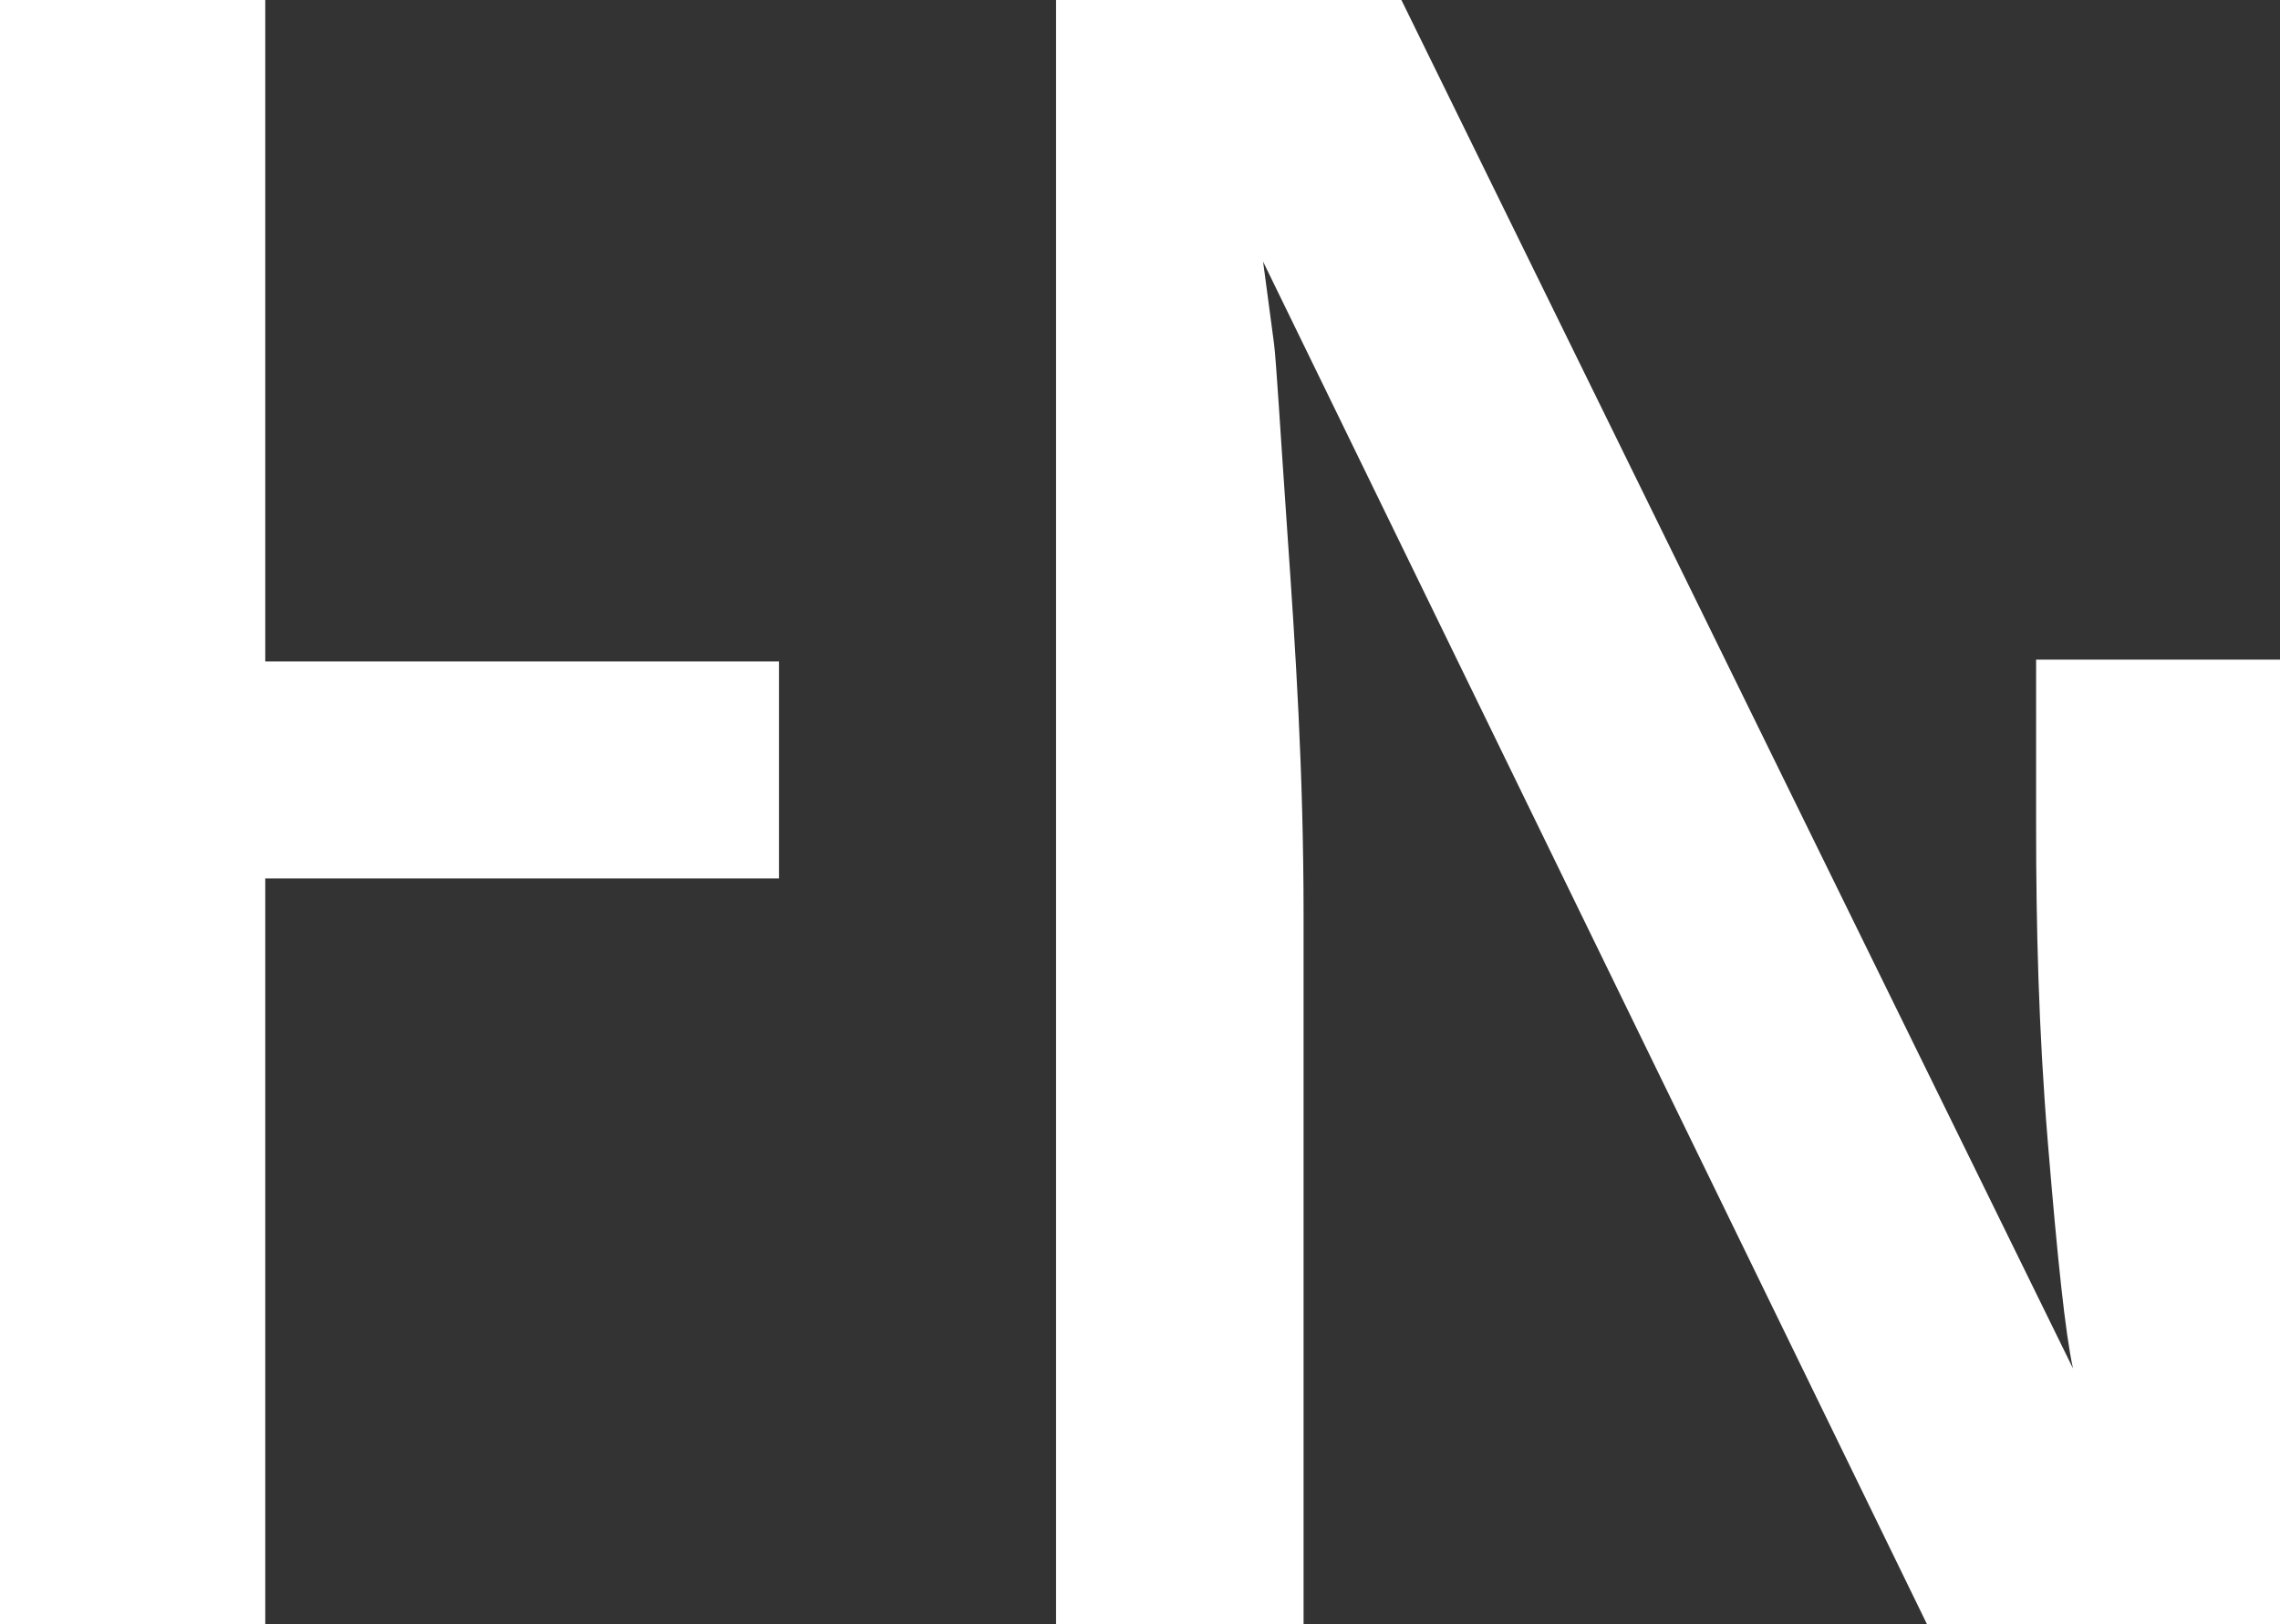 <svg xmlns="http://www.w3.org/2000/svg" viewBox="0 0 50.11 35.7"><rect x="0" y="0" width="50.11" height="35.7" fill="#333333" stroke="none"/><defs><style>.cls-1{fill:#fff;}</style></defs><g id="Capa_2" data-name="Capa 2"><g id="Capa_1-2" data-name="Capa 1"><polygon class="cls-1" points="17.12 19.31 5.83 19.31 5.83 35.7 0 35.7 0 0 5.83 0 5.83 14.54 17.12 14.54 17.12 19.31"/><path class="cls-1" d="M50.11,35.7H42.35L27.76,5.75,28,7.55c.05.39.13,1.8.3,4.25s.35,5.15.35,8.32V35.7H23.21V0H30.8L45.56,30.08c-.17-.78-.34-2.41-.55-4.94s-.26-4.85-.26-6.95V14.5h5.36Z"/></g></g></svg>